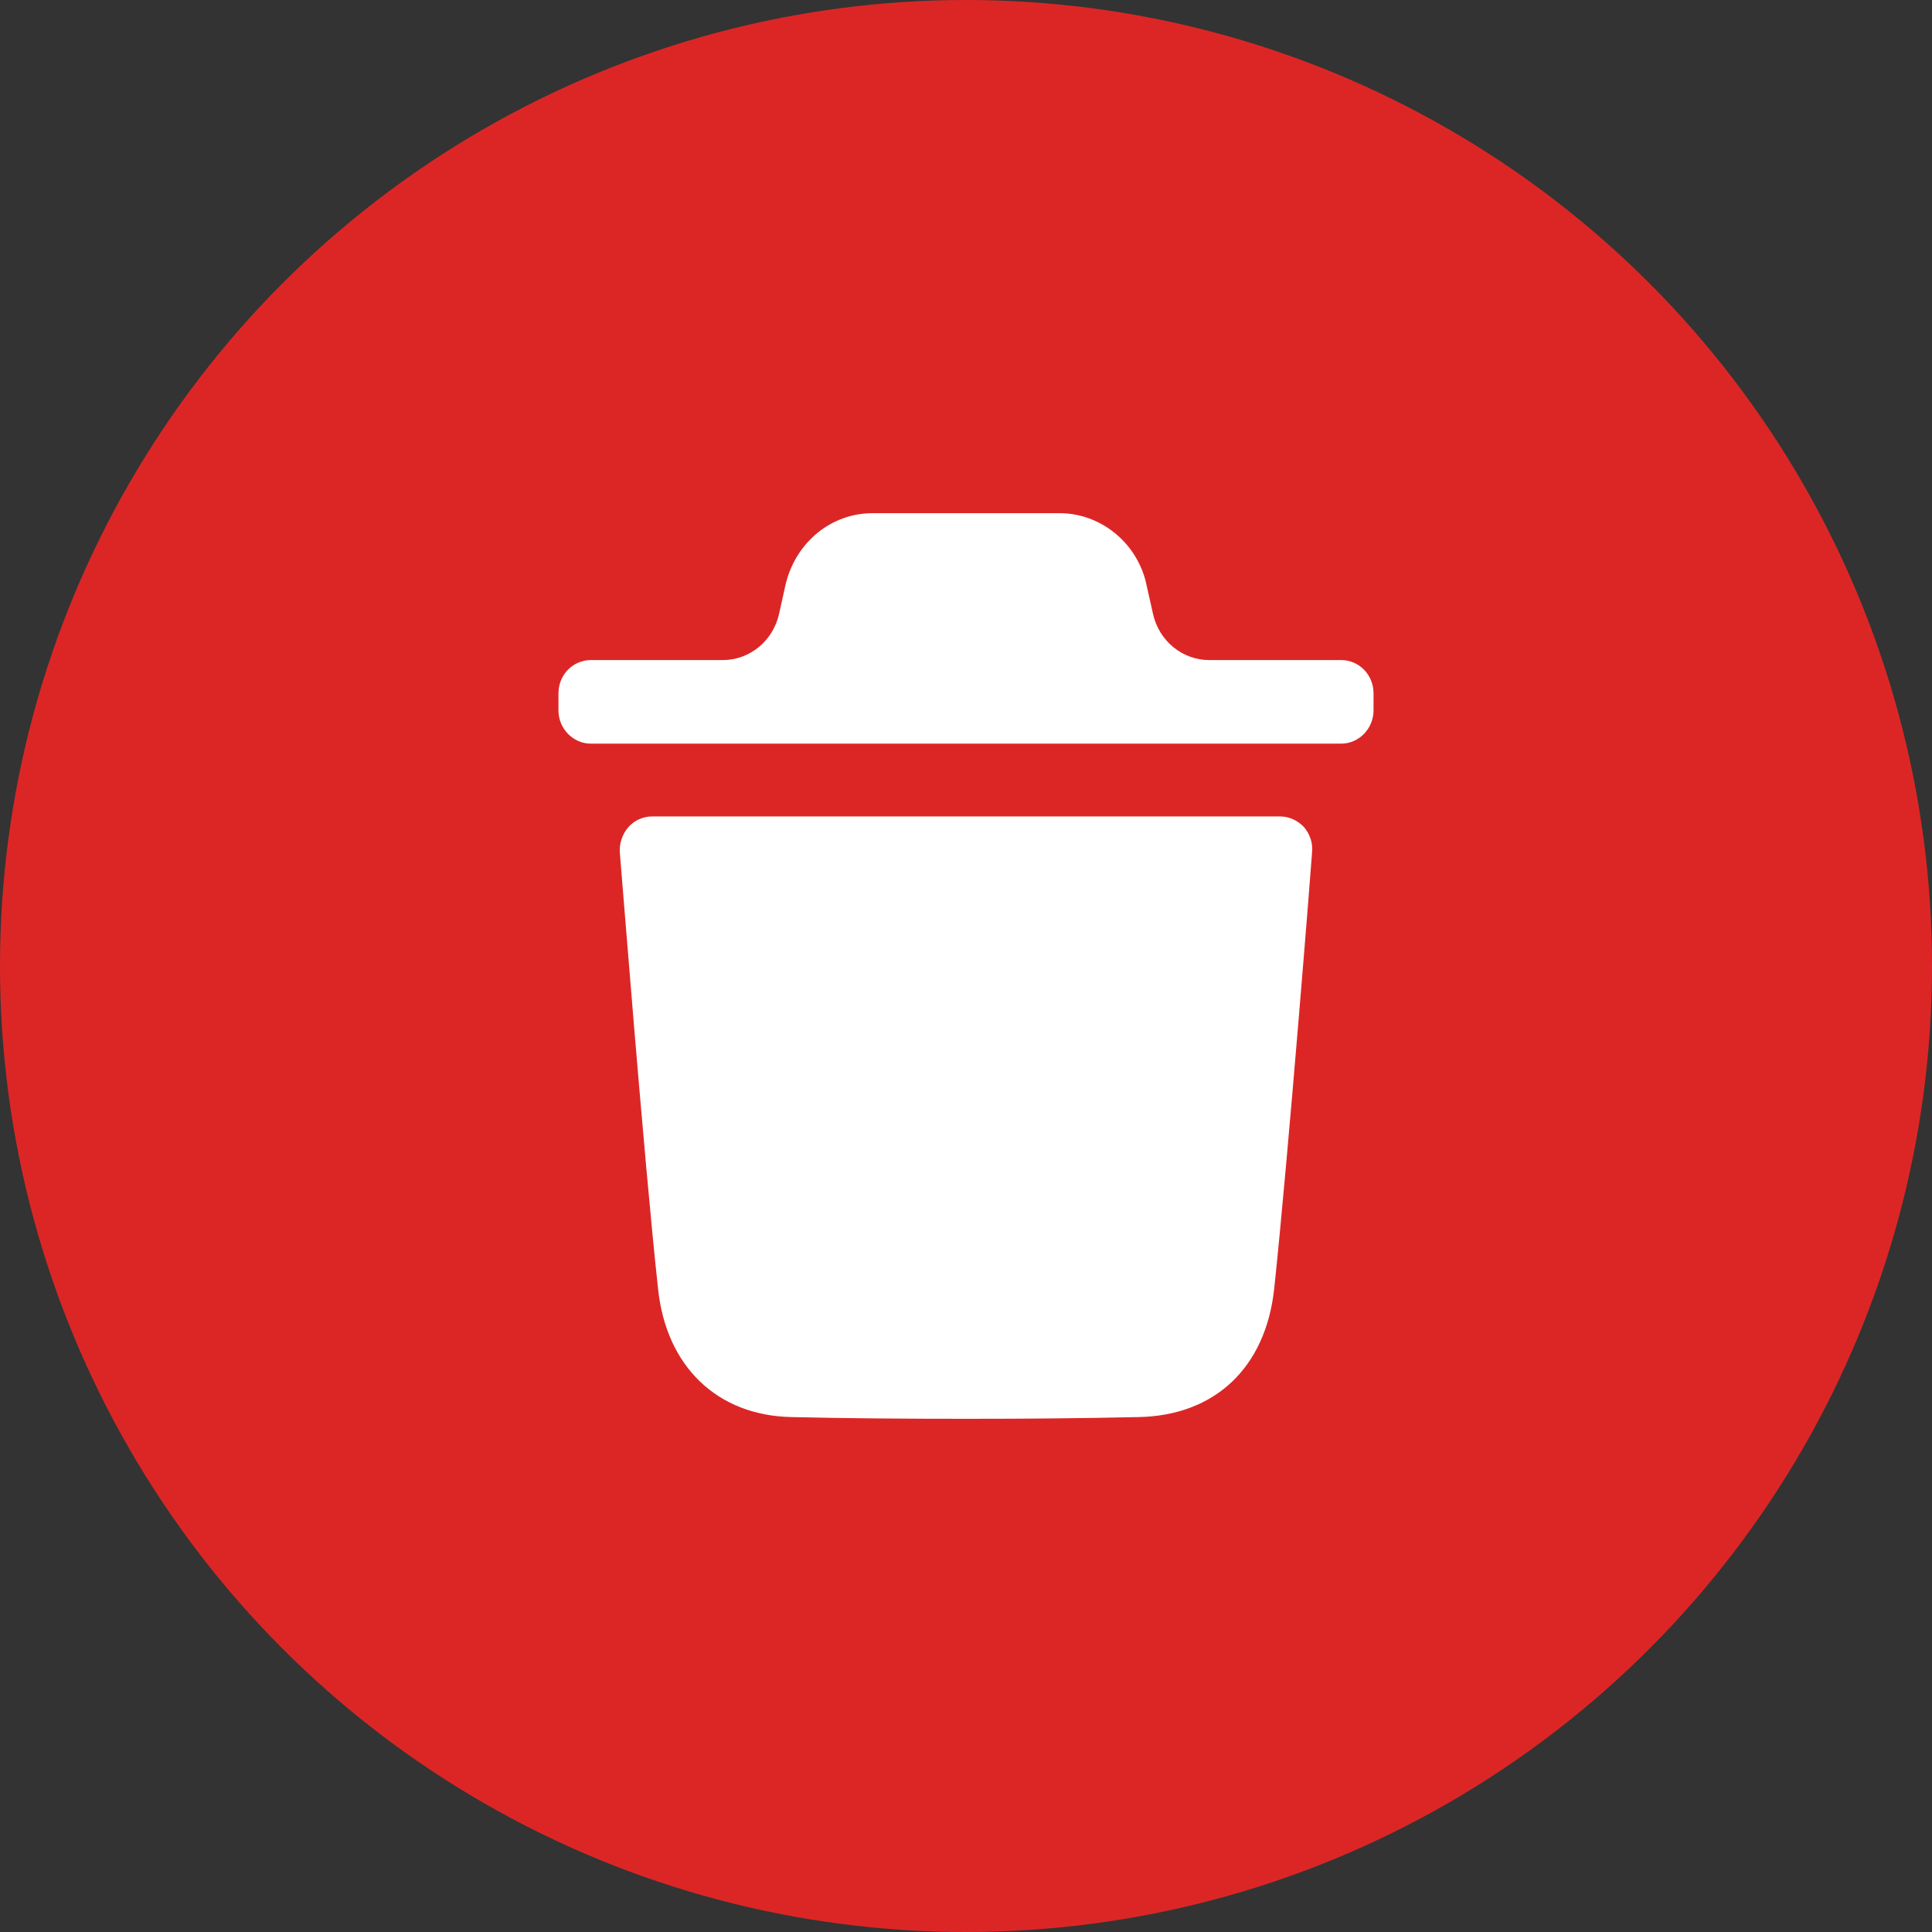 <svg width="32" height="32" viewBox="0 0 32 32" fill="none" xmlns="http://www.w3.org/2000/svg">
<rect x="0" y="0" width="32" height="32" fill="#333333" stroke="none"/>
<circle cx="16" cy="16" r="16" fill="#DC2626"/>
<path d="M21.732 14.116C21.732 14.167 21.332 19.223 21.104 21.351C20.961 22.656 20.119 23.448 18.857 23.471C17.887 23.493 16.937 23.5 16.003 23.5C15.011 23.5 14.041 23.493 13.099 23.471C11.879 23.442 11.036 22.634 10.9 21.351C10.666 19.215 10.273 14.167 10.266 14.116C10.258 13.963 10.308 13.816 10.409 13.698C10.508 13.588 10.651 13.523 10.801 13.523H21.204C21.354 13.523 21.489 13.588 21.597 13.698C21.697 13.816 21.747 13.963 21.732 14.116" fill="white"/>
<path d="M22.75 11.483C22.75 11.174 22.507 10.933 22.215 10.933H20.029C19.584 10.933 19.197 10.616 19.098 10.17L18.975 9.623C18.804 8.963 18.212 8.5 17.549 8.5H14.452C13.781 8.5 13.195 8.963 13.017 9.659L12.903 10.171C12.803 10.616 12.416 10.933 11.972 10.933H9.785C9.493 10.933 9.25 11.174 9.25 11.483V11.768C9.25 12.068 9.493 12.317 9.785 12.317H22.215C22.507 12.317 22.75 12.068 22.75 11.768V11.483Z" fill="white"/>
</svg>
